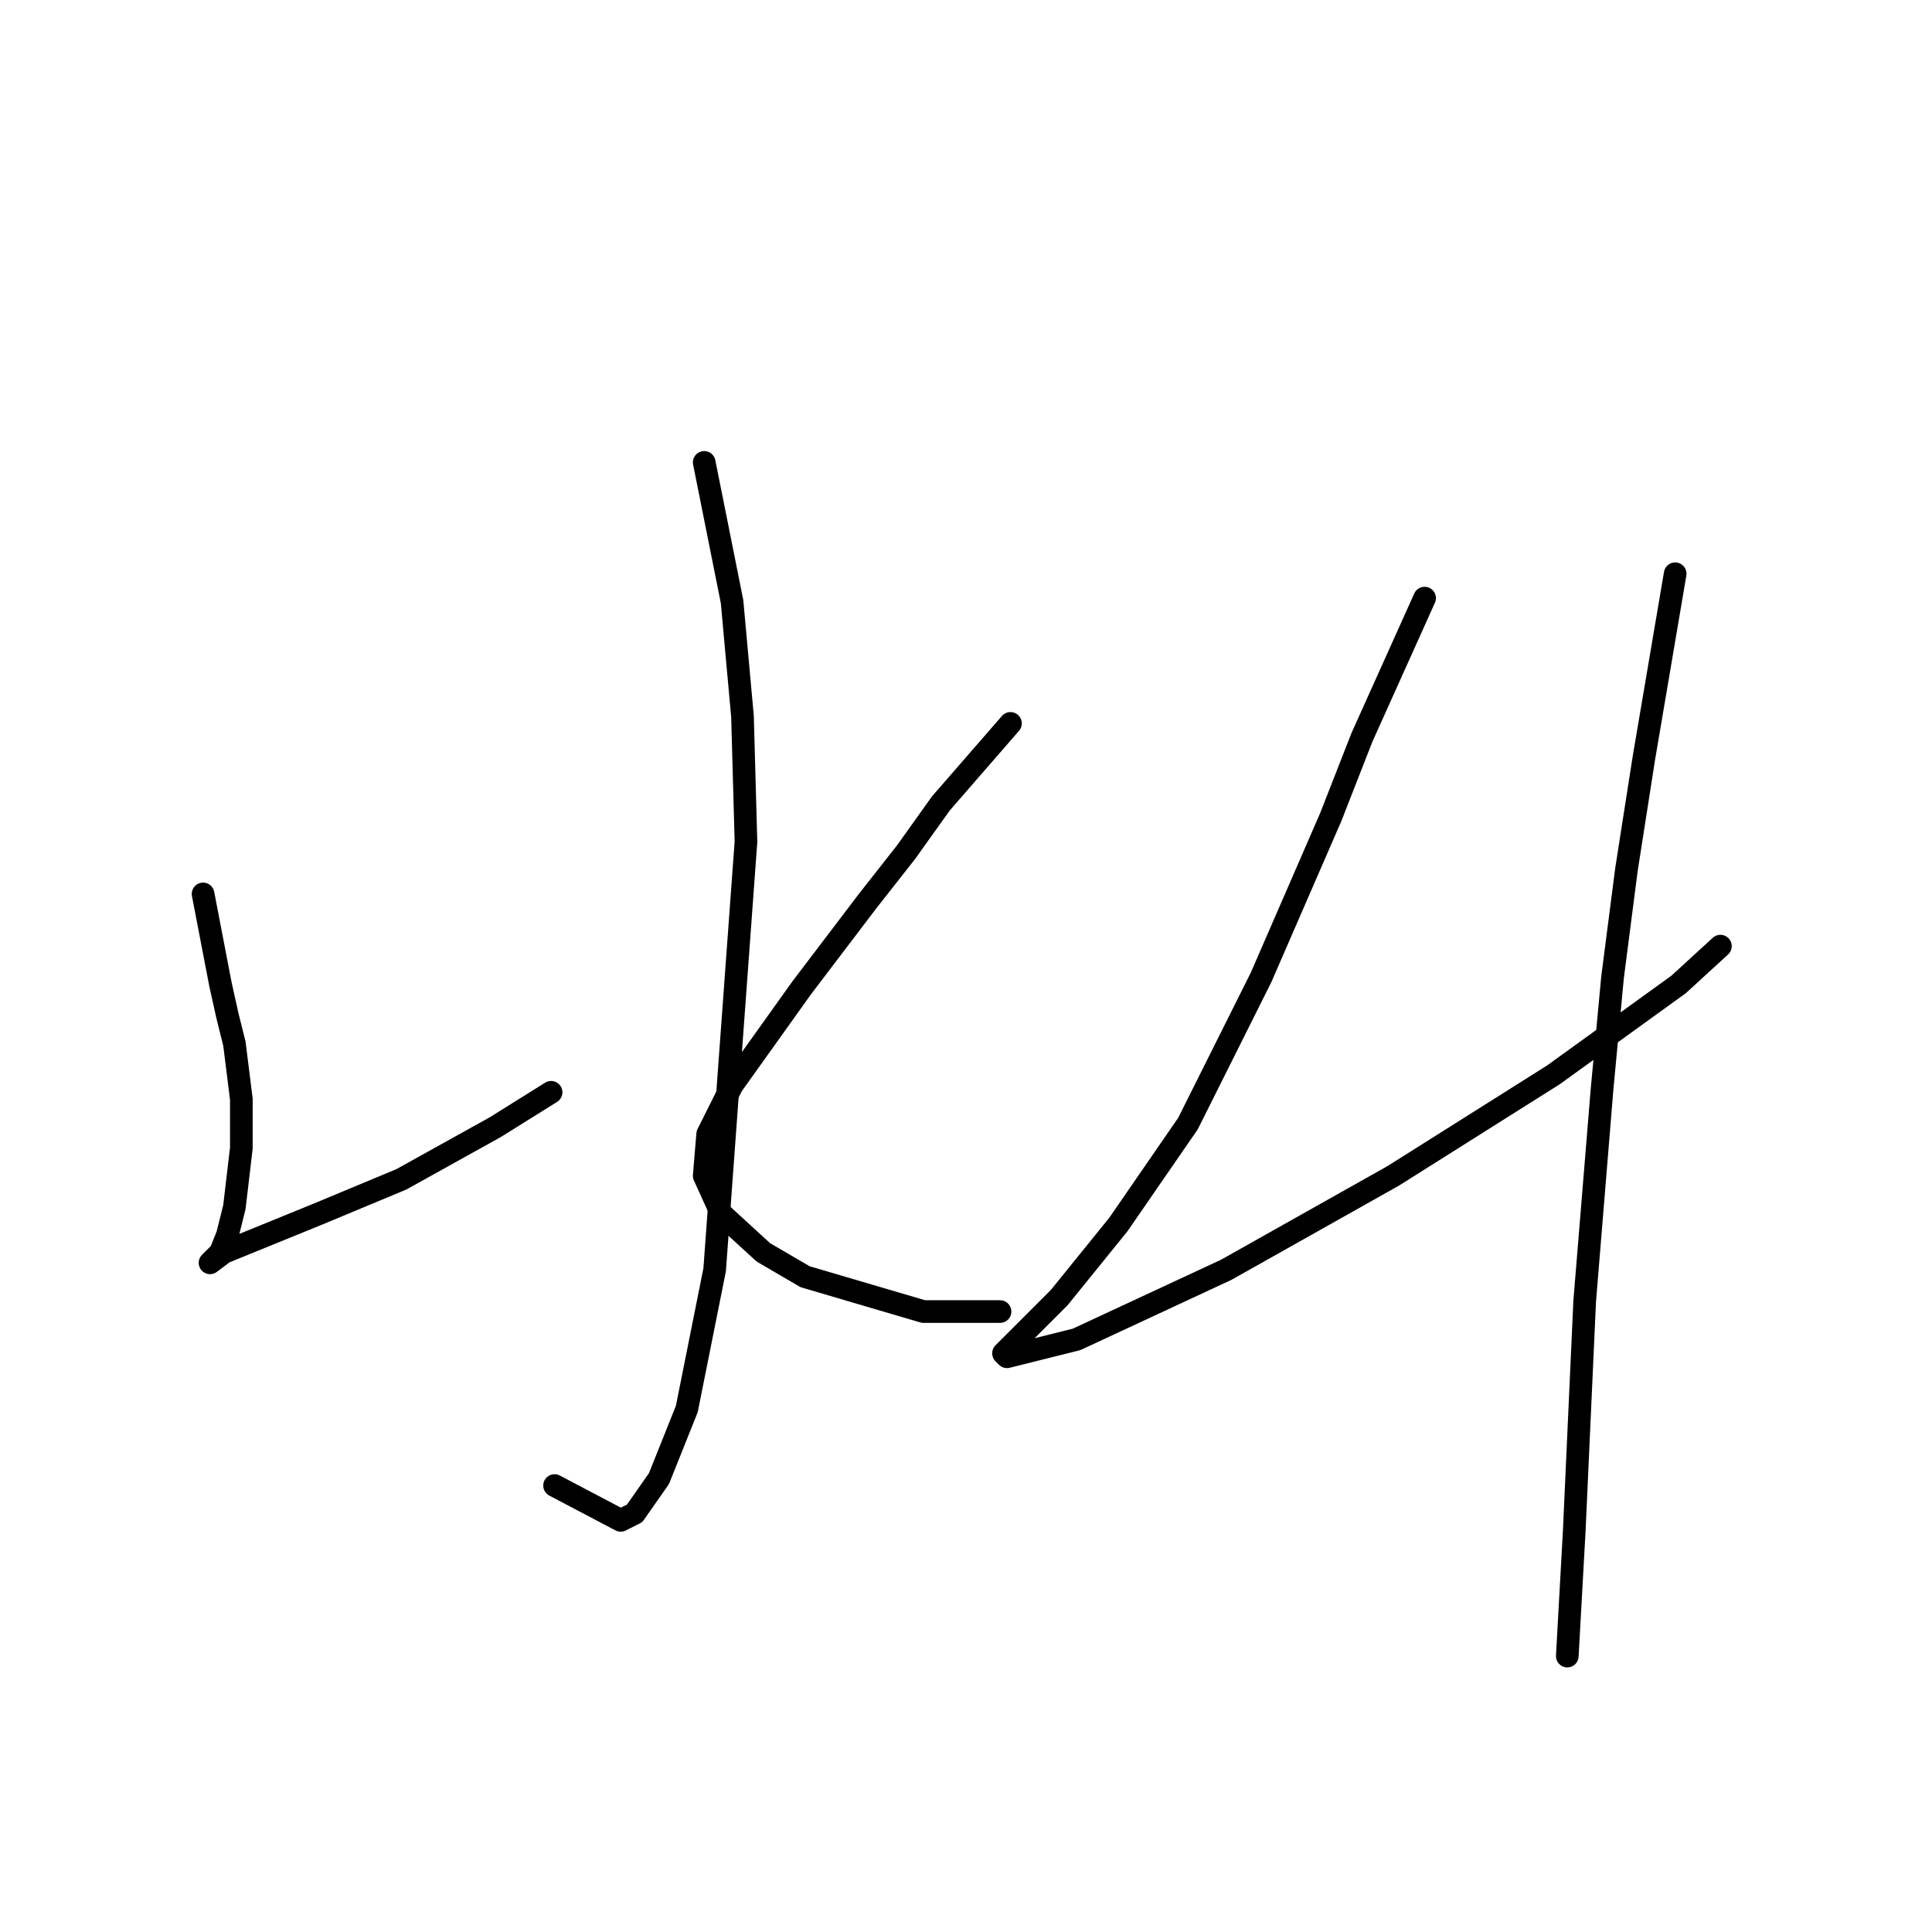 <?xml version="1.0" standalone="no"?>
    <svg width="256" height="256" xmlns="http://www.w3.org/2000/svg" version="1.1">
    <polyline stroke="black" stroke-width="3" stroke-linecap="round" fill="transparent" stroke-linejoin="round" points="93.312 61.269 97.001 79.714 98.384 94.932 98.845 111.533 94.695 168.253 91.006 186.698 87.317 195.921 84.089 200.533 82.244 201.455 73.483 196.843 73.483 196.843 " />
        <polyline stroke="black" stroke-width="3" stroke-linecap="round" fill="transparent" stroke-linejoin="round" points="26.908 118.45 29.214 130.44 30.136 134.59 31.058 138.279 31.98 145.657 31.98 152.113 31.058 159.952 30.136 163.642 29.214 165.947 28.291 166.869 27.83 167.331 29.675 165.947 42.125 160.875 53.193 156.263 65.643 149.346 73.022 144.735 73.022 144.735 " />
        <polyline stroke="black" stroke-width="3" stroke-linecap="round" fill="transparent" stroke-linejoin="round" points="133.892 95.854 124.669 106.46 120.058 112.916 114.985 119.372 106.224 130.901 97.001 143.813 93.773 150.269 93.312 155.802 95.617 160.875 101.151 165.947 106.685 169.175 122.363 173.787 132.509 173.787 132.509 173.787 " />
        <polyline stroke="black" stroke-width="3" stroke-linecap="round" fill="transparent" stroke-linejoin="round" points="188.767 79.253 180.467 97.699 176.317 108.305 167.094 129.517 157.41 148.885 148.187 162.258 140.348 171.942 135.275 177.015 132.97 179.32 133.431 179.781 142.654 177.476 162.483 168.253 184.617 155.802 205.829 142.429 222.43 130.44 227.964 125.367 227.964 125.367 " />
        <polyline stroke="black" stroke-width="3" stroke-linecap="round" fill="transparent" stroke-linejoin="round" points="221.969 76.025 217.819 100.466 215.513 115.222 213.669 129.517 212.285 144.274 209.98 172.403 208.596 202.838 207.674 219.439 207.674 219.439 " />
        </svg>